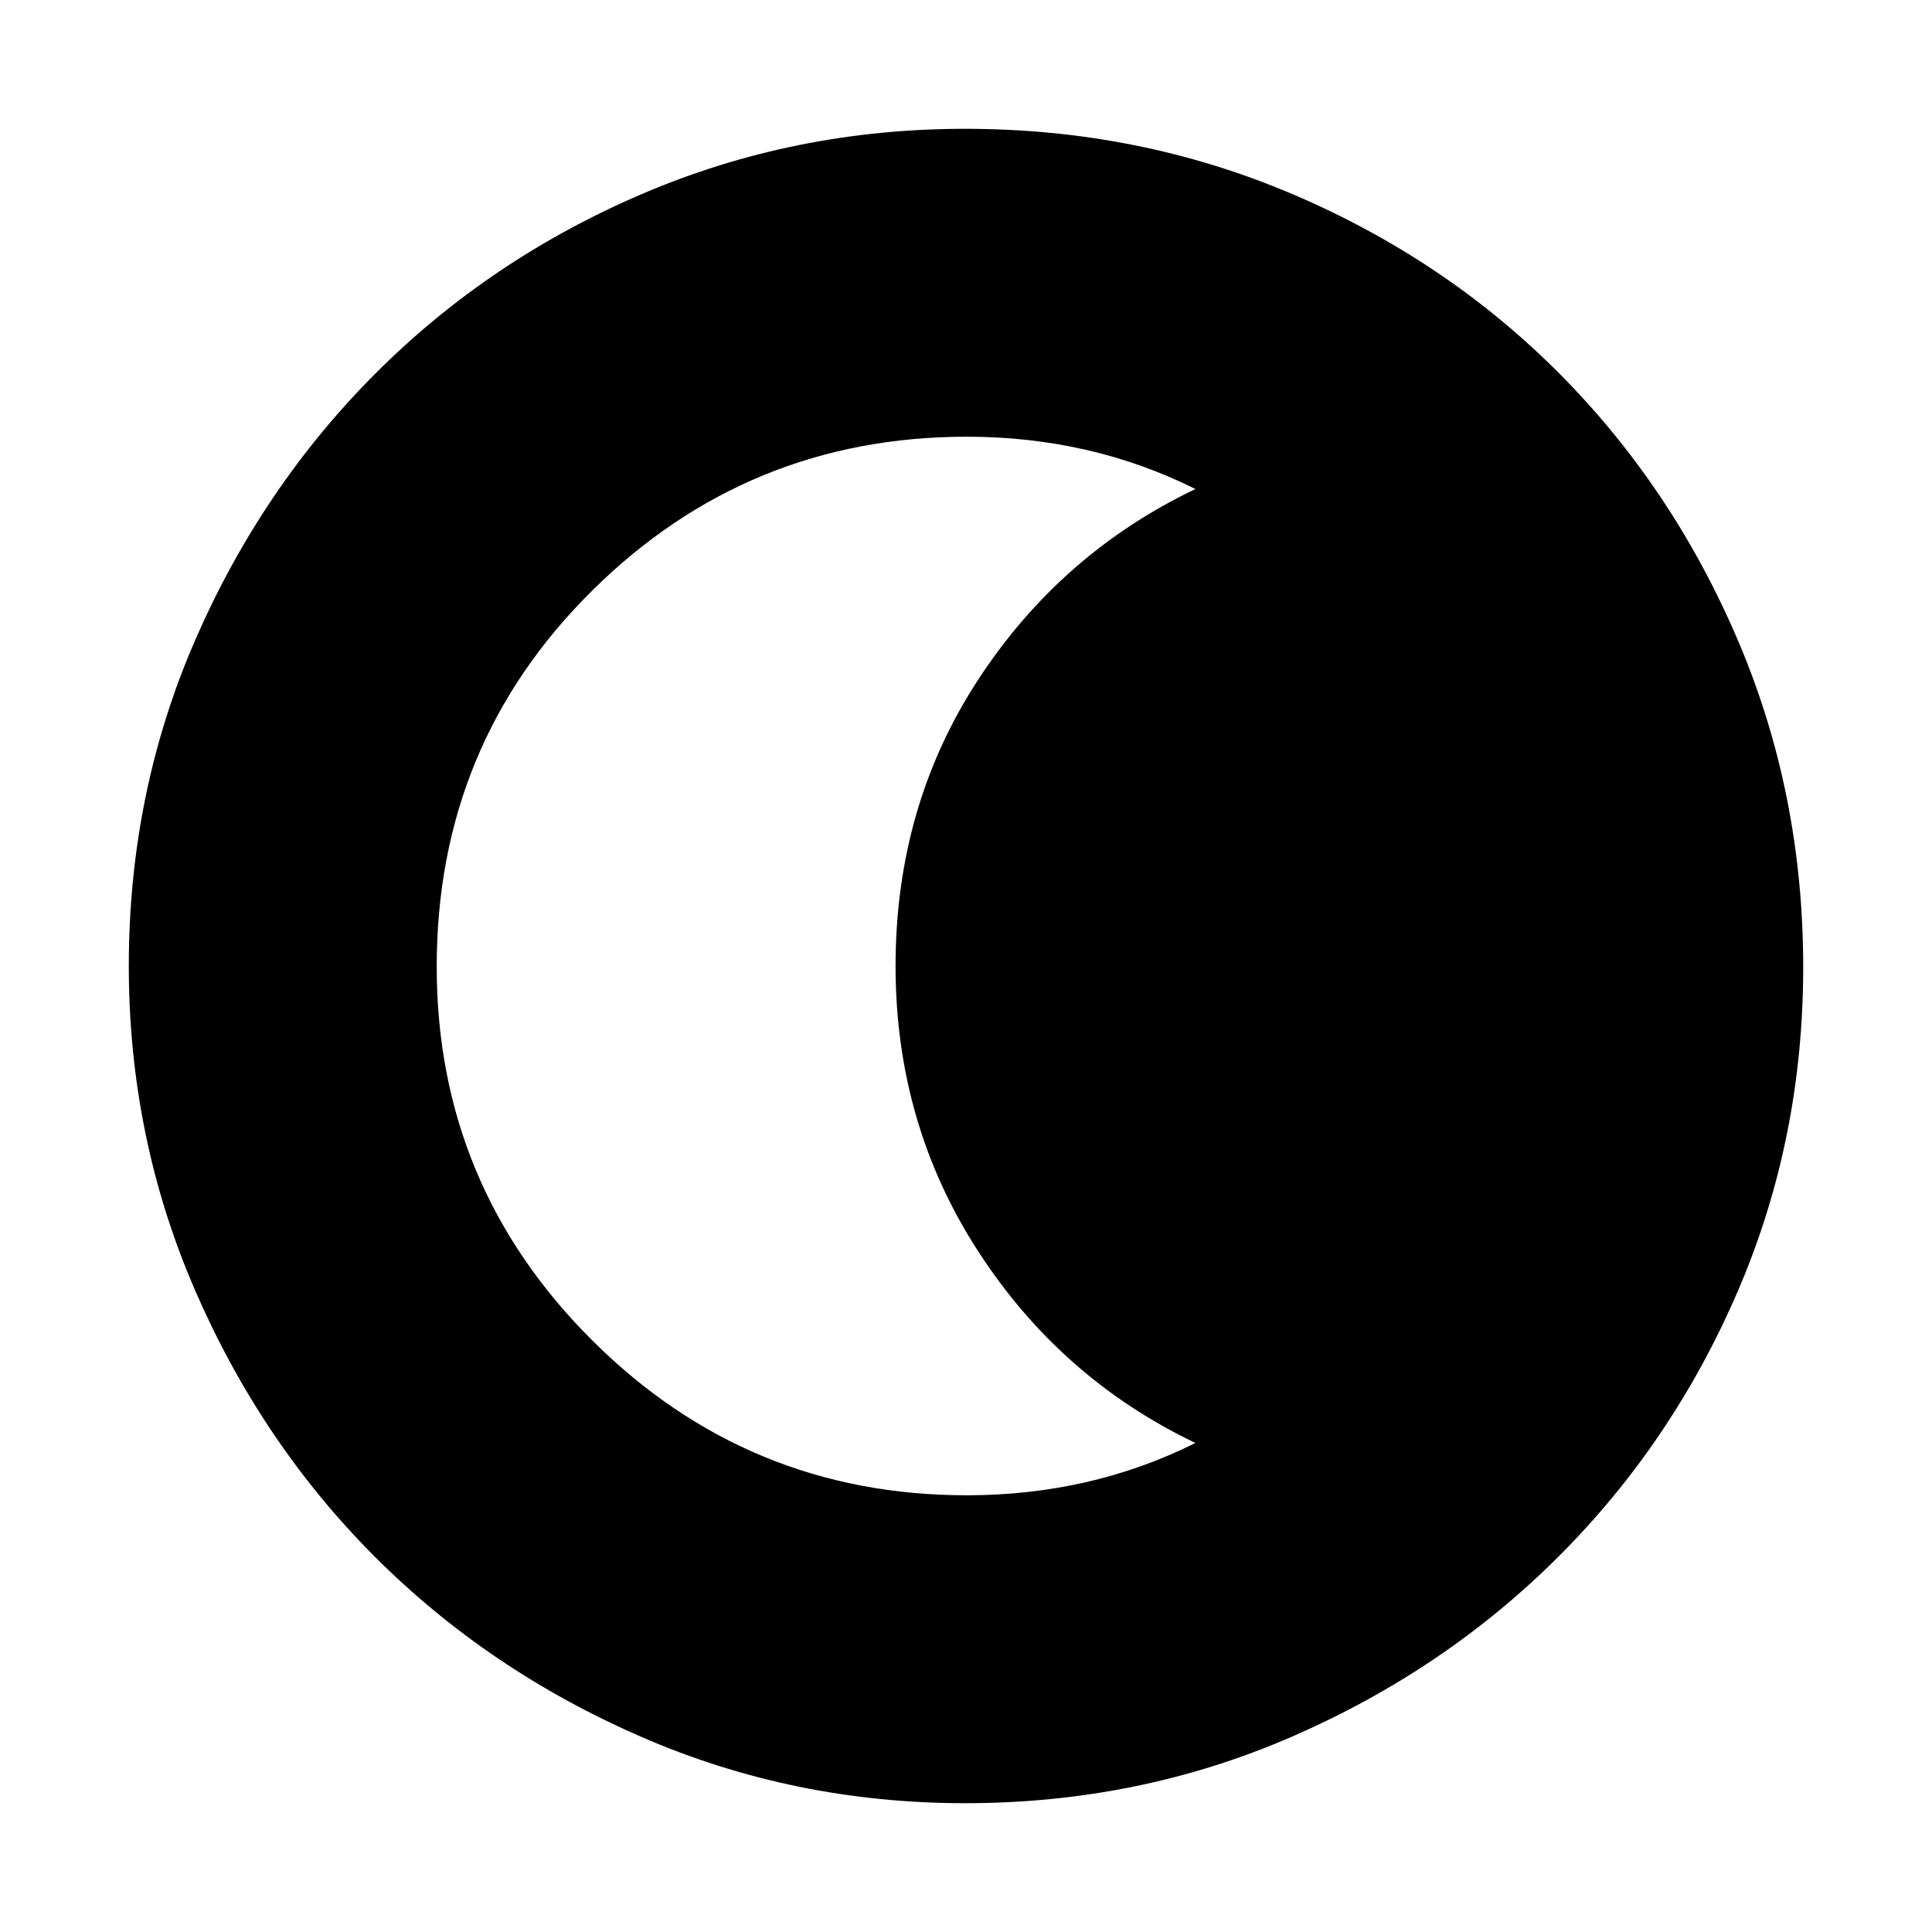 <svg xmlns="http://www.w3.org/2000/svg" height="48" viewBox="0 96 960 960" width="48"><path d="M479.542 992q-85.182 0-161.022-33.02-75.84-33.02-132.16-89.34-56.32-56.32-89.34-132.291T64 576q0-86.272 33.079-162.149 33.079-75.878 89.686-132.47 56.606-56.592 132.216-88.986Q394.59 160 479.557 160q86.329 0 162.512 32.395 76.183 32.394 132.557 89Q831 338 863.5 414.042q32.5 76.041 32.5 162.5 0 85.458-32.395 160.797-32.394 75.338-88.986 131.921-56.592 56.582-132.616 89.661Q565.979 992 479.542 992Zm.883-153q30.679 0 59.127-6.5Q568 826 594 813q-67-32-108-95.305Q445 654.389 445 576q0-79.389 41-142.195Q527 371 594 339q-26-13-54.448-19.5t-59.127-6.5Q371.5 313 294.25 389.471 217 465.942 217 576.353 217 685 294.25 762q77.25 77 186.175 77Z"/></svg>